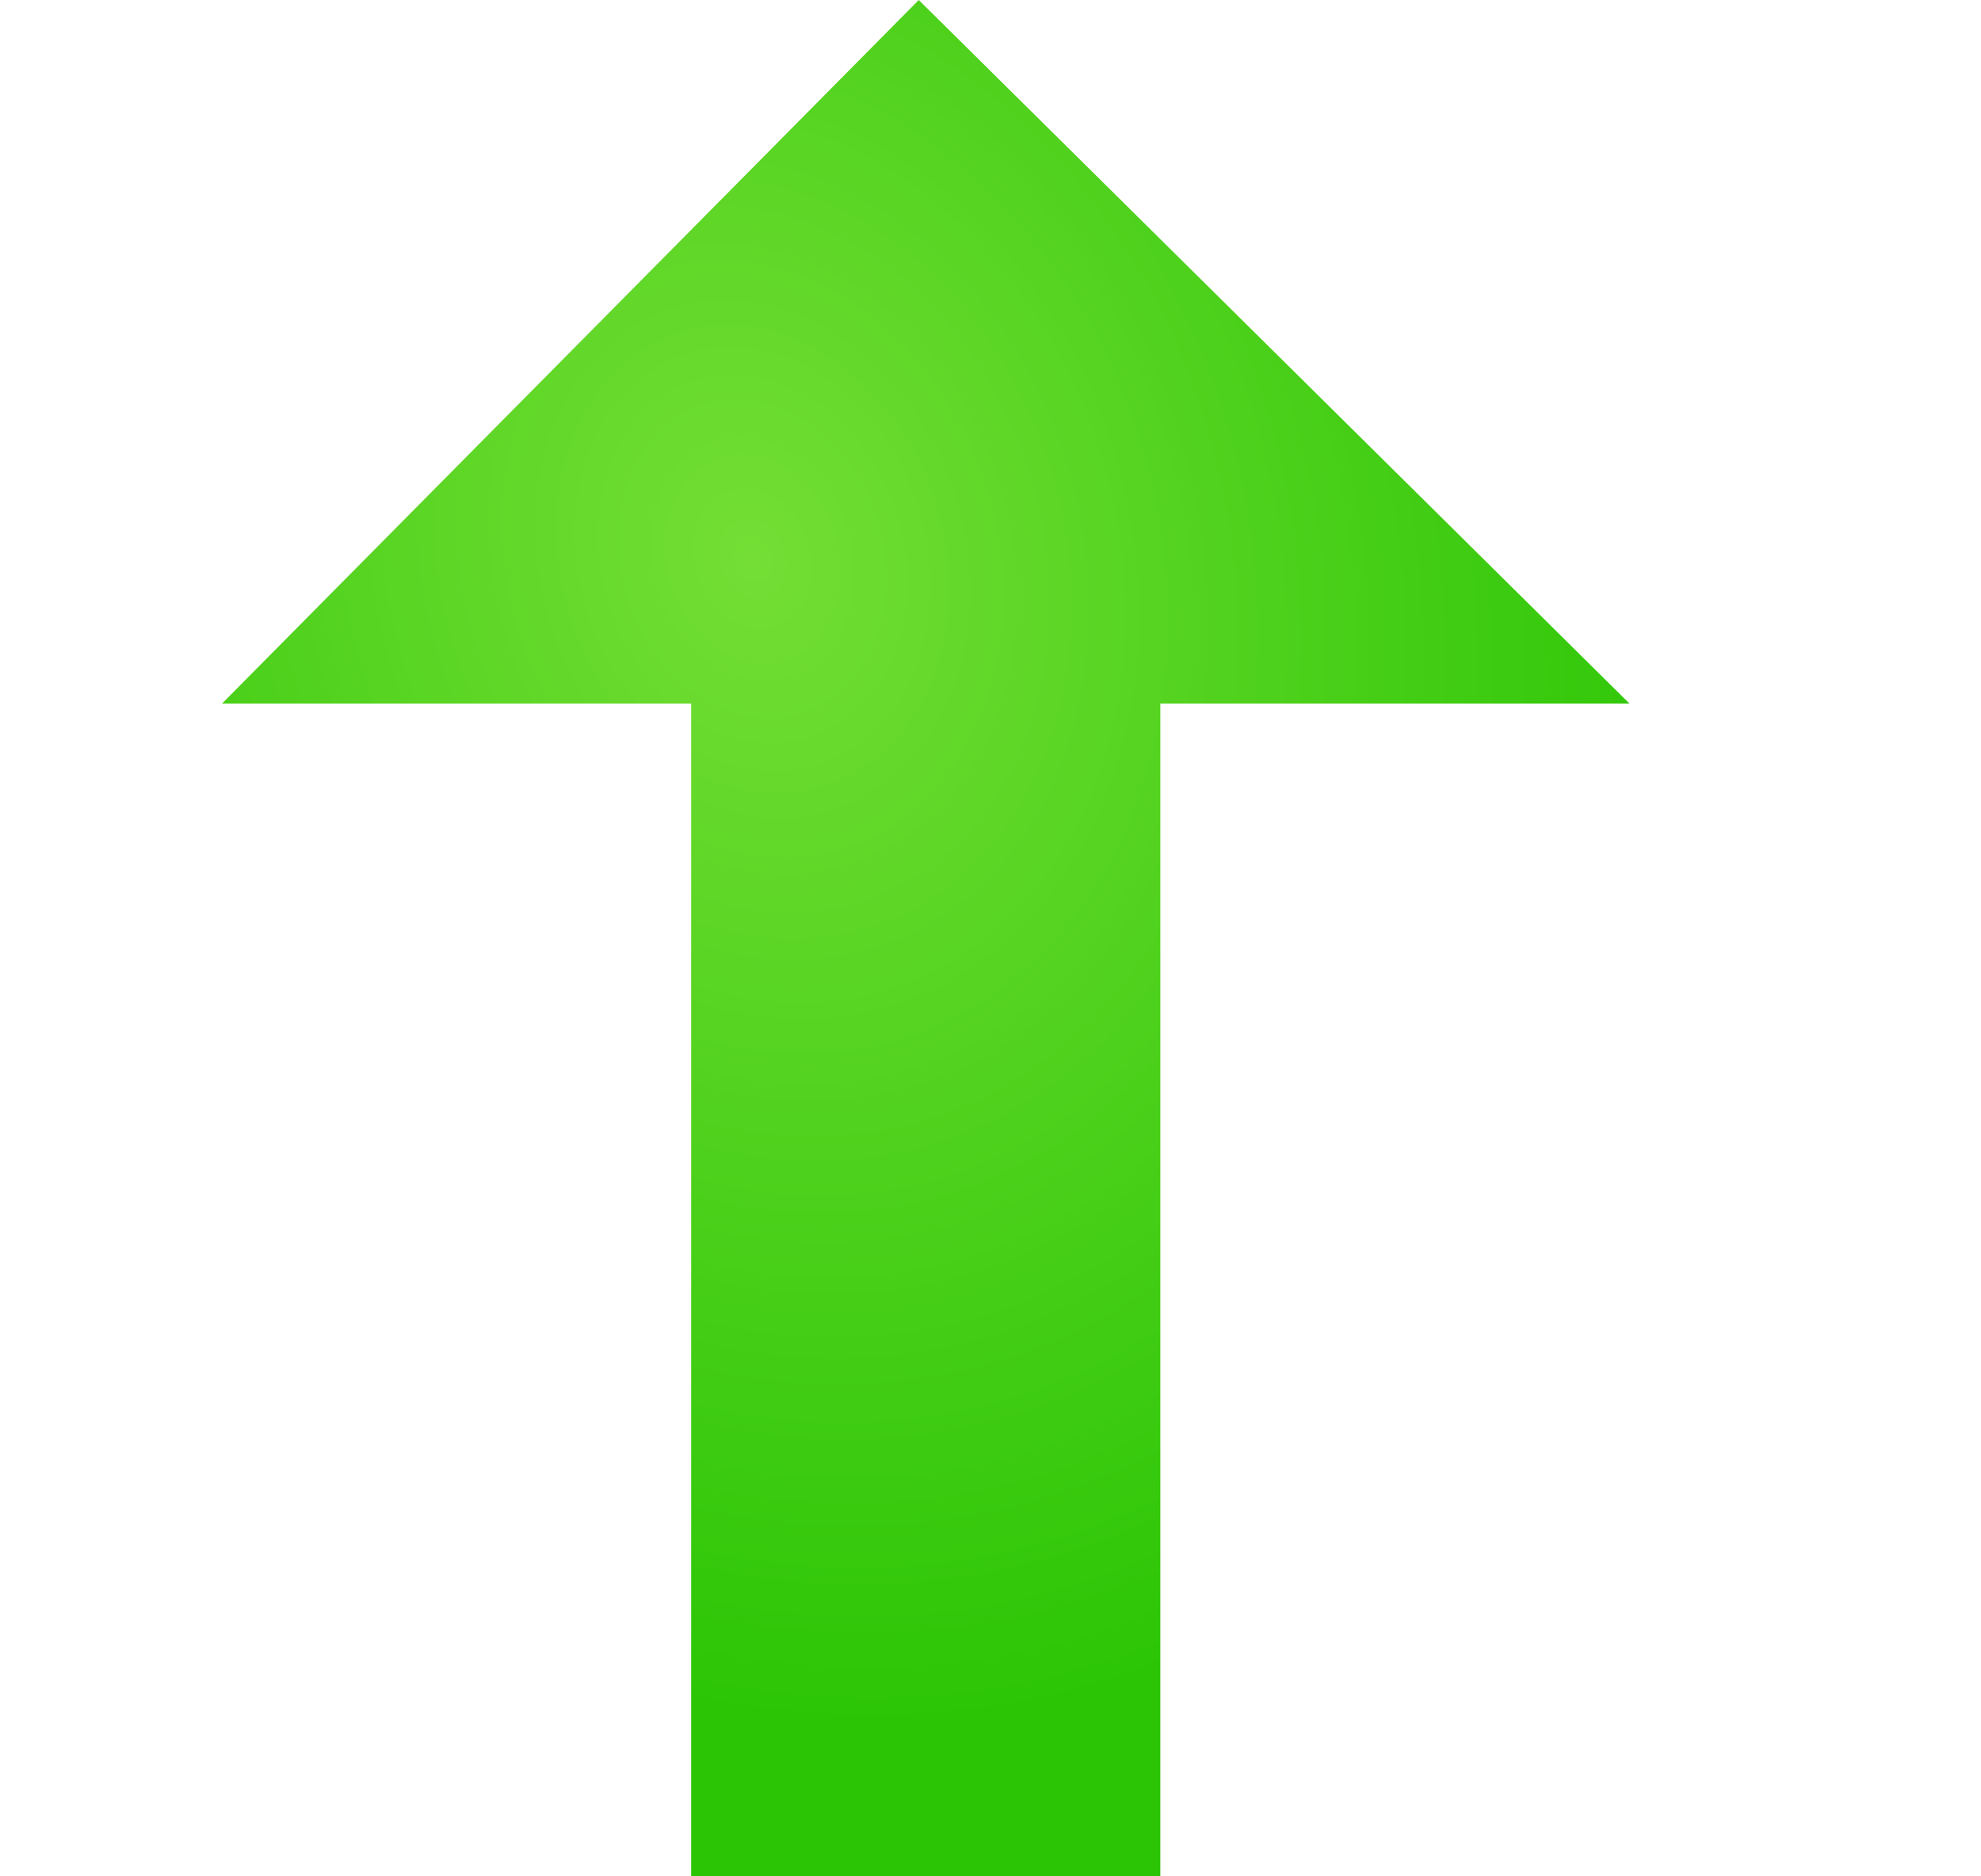 <svg xmlns="http://www.w3.org/2000/svg" width="19" height="18" viewBox="0 0 19 18" fill="none">
  <path d="M2.129 6.75H6.629V18H11.129V6.75H15.629L8.812 0L2.129 6.75Z" fill="url(#paint0_radial_2945_121291)"/>
  <defs>
    <radialGradient id="paint0_radial_2945_121291" cx="0" cy="0" r="1" gradientUnits="userSpaceOnUse" gradientTransform="translate(7.192 5.4) rotate(71.03) scale(11.42 9.269)">
      <stop stop-color="#74DE35"/>
      <stop offset="1" stop-color="#2BC505"/>
    </radialGradient>
  </defs>
</svg>